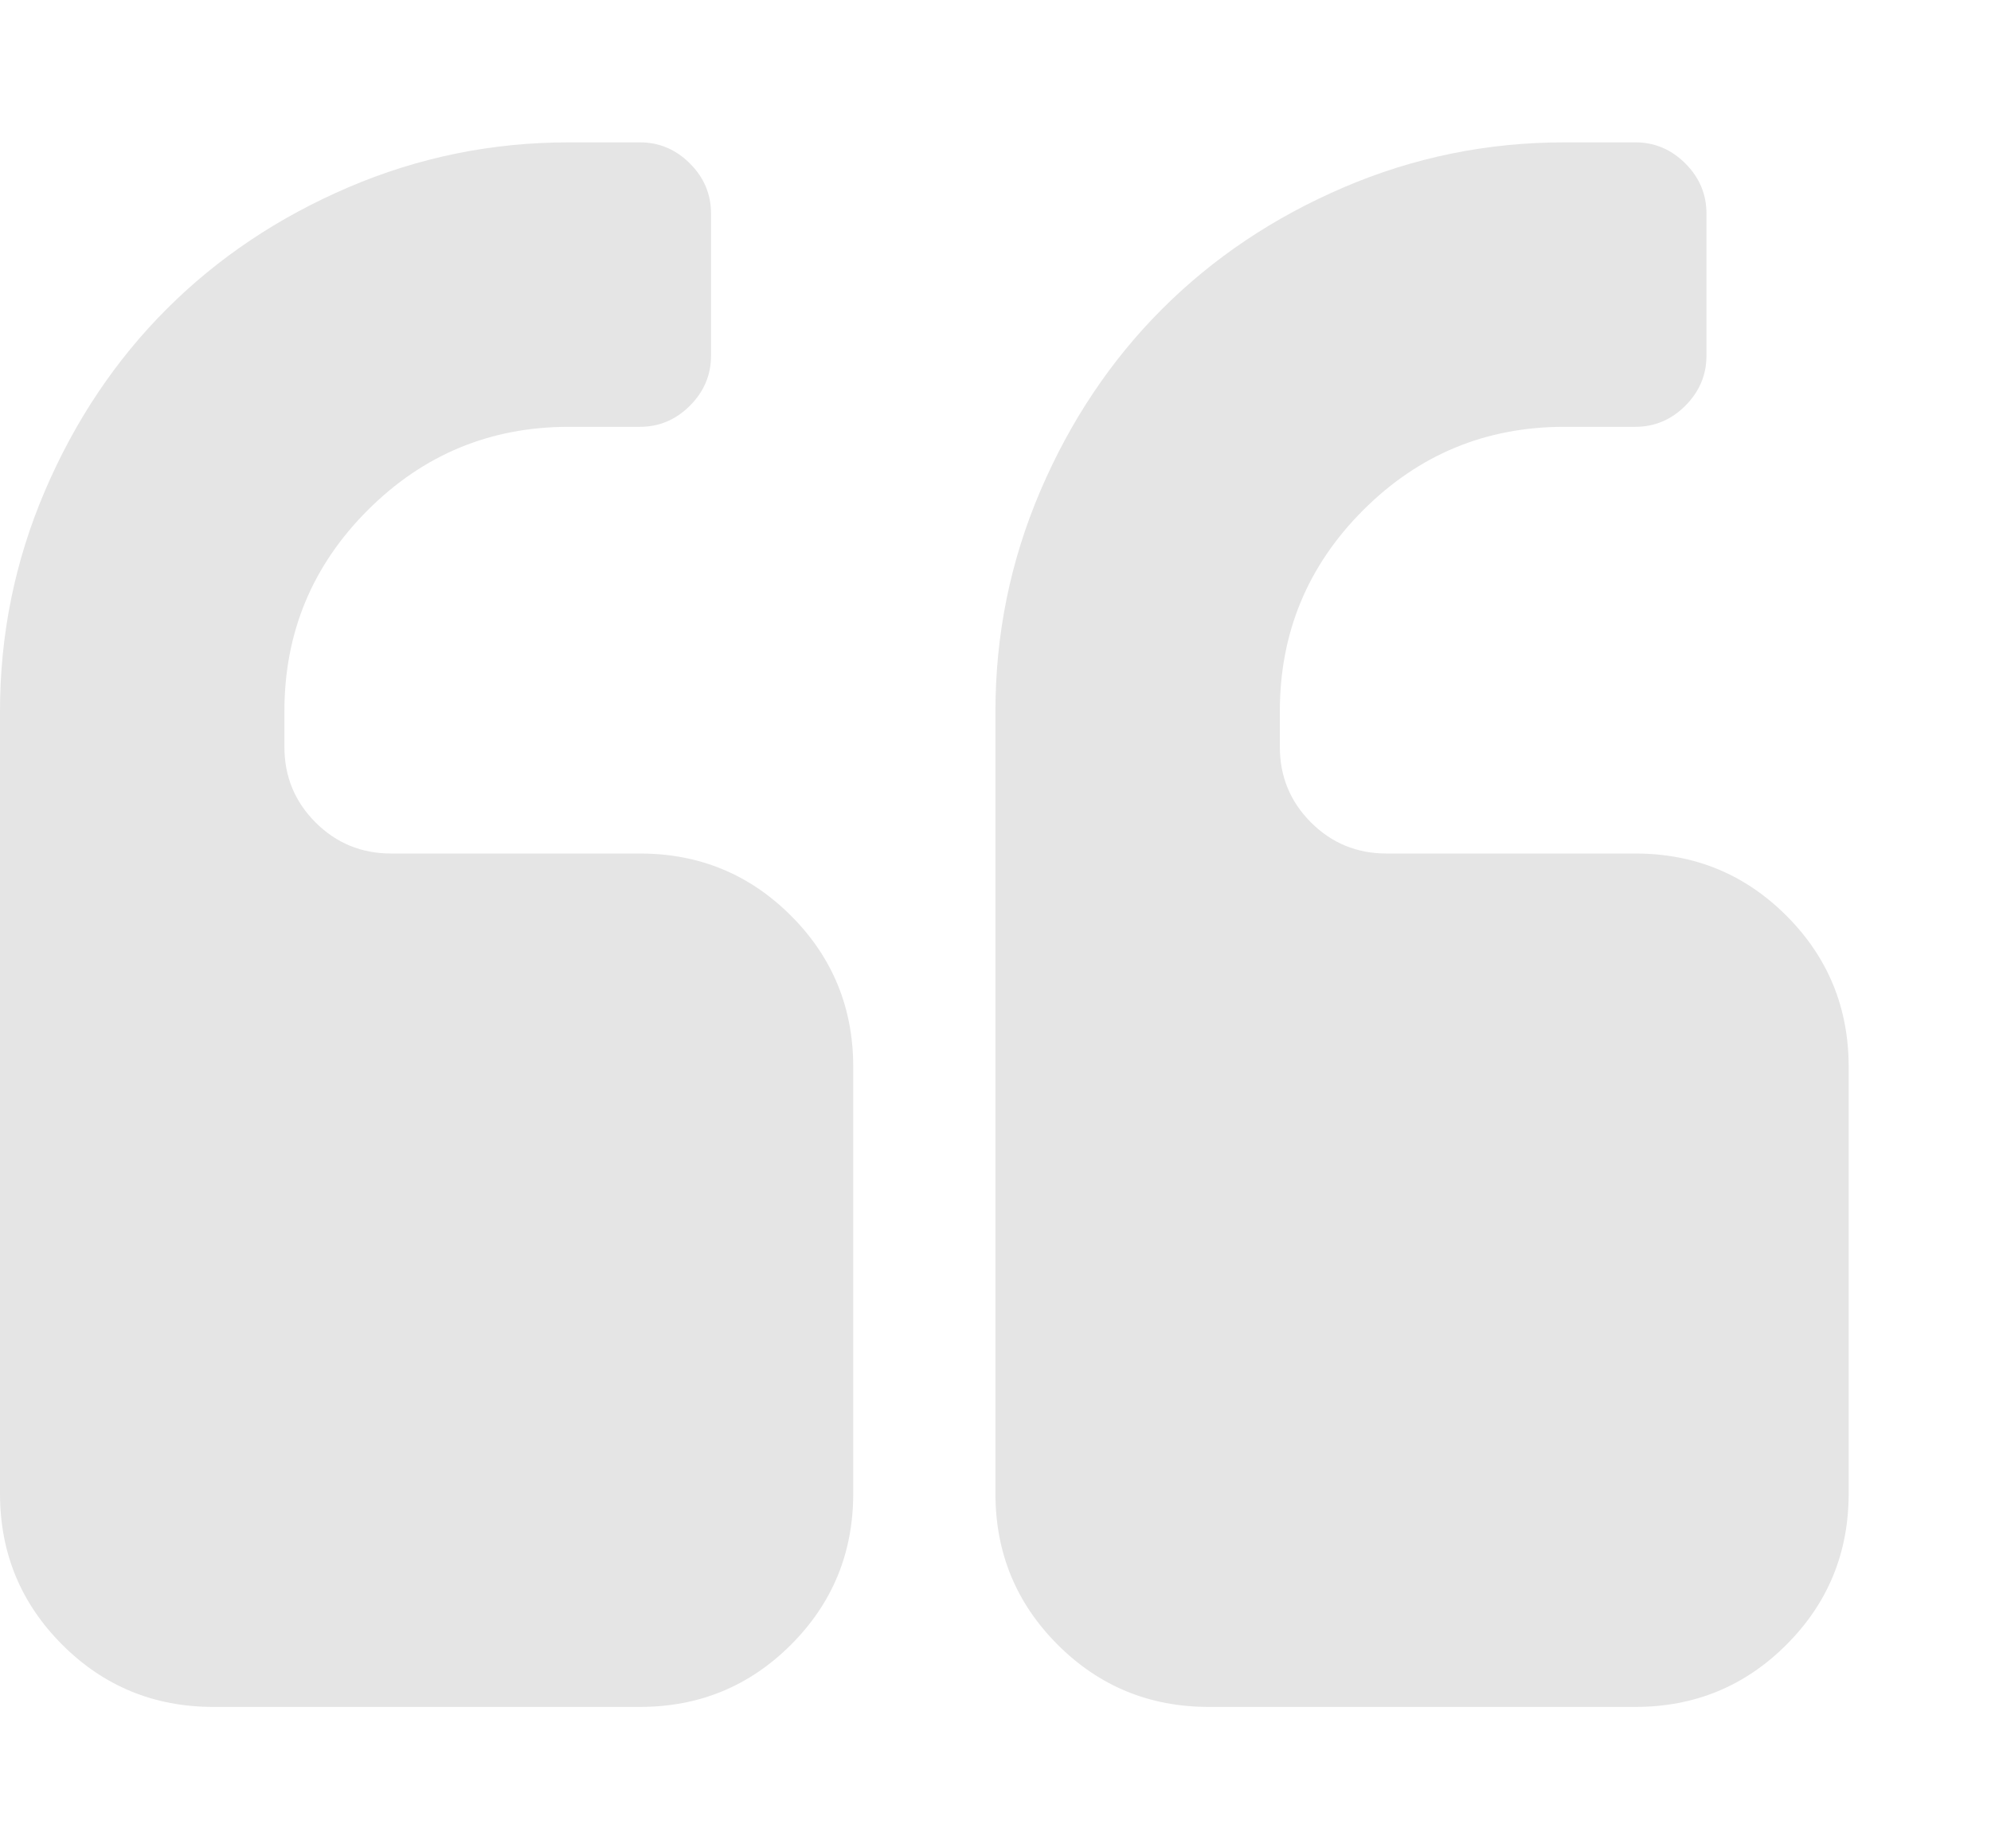 <svg viewBox="0 0 1000 928" xmlns="http://www.w3.org/2000/svg"><path d="M428.544 535.744v214.272q0 44.64 -31.248 75.888t-75.888 31.248h-214.272q-44.64 0 -75.888 -31.248t-31.248 -75.888v-392.832q0 -58.032 22.599 -110.763t61.101 -91.233 91.233 -61.101 110.763 -22.599h35.712q14.508 0 25.11 10.602t10.602 25.11v71.424q0 14.508 -10.602 25.11t-25.11 10.602h-35.712q-59.148 0 -100.998 41.85t-41.85 100.998v17.856q0 22.32 15.624 37.944t37.944 15.624h124.992q44.64 0 75.888 31.248t31.248 75.888zm499.968 0v214.272q0 44.64 -31.248 75.888t-75.888 31.248h-214.272q-44.64 0 -75.888 -31.248t-31.248 -75.888v-392.832q0 -58.032 22.599 -110.763t61.101 -91.233 91.233 -61.101 110.763 -22.599h35.712q14.508 0 25.11 10.602t10.602 25.11v71.424q0 14.508 -10.602 25.11t-25.11 10.602h-35.712q-59.148 0 -100.998 41.85t-41.85 100.998v17.856q0 22.32 15.624 37.944t37.944 15.624h124.992q44.64 0 75.888 31.248t31.248 75.888z" fill="#e5e5e5"></path></svg>
